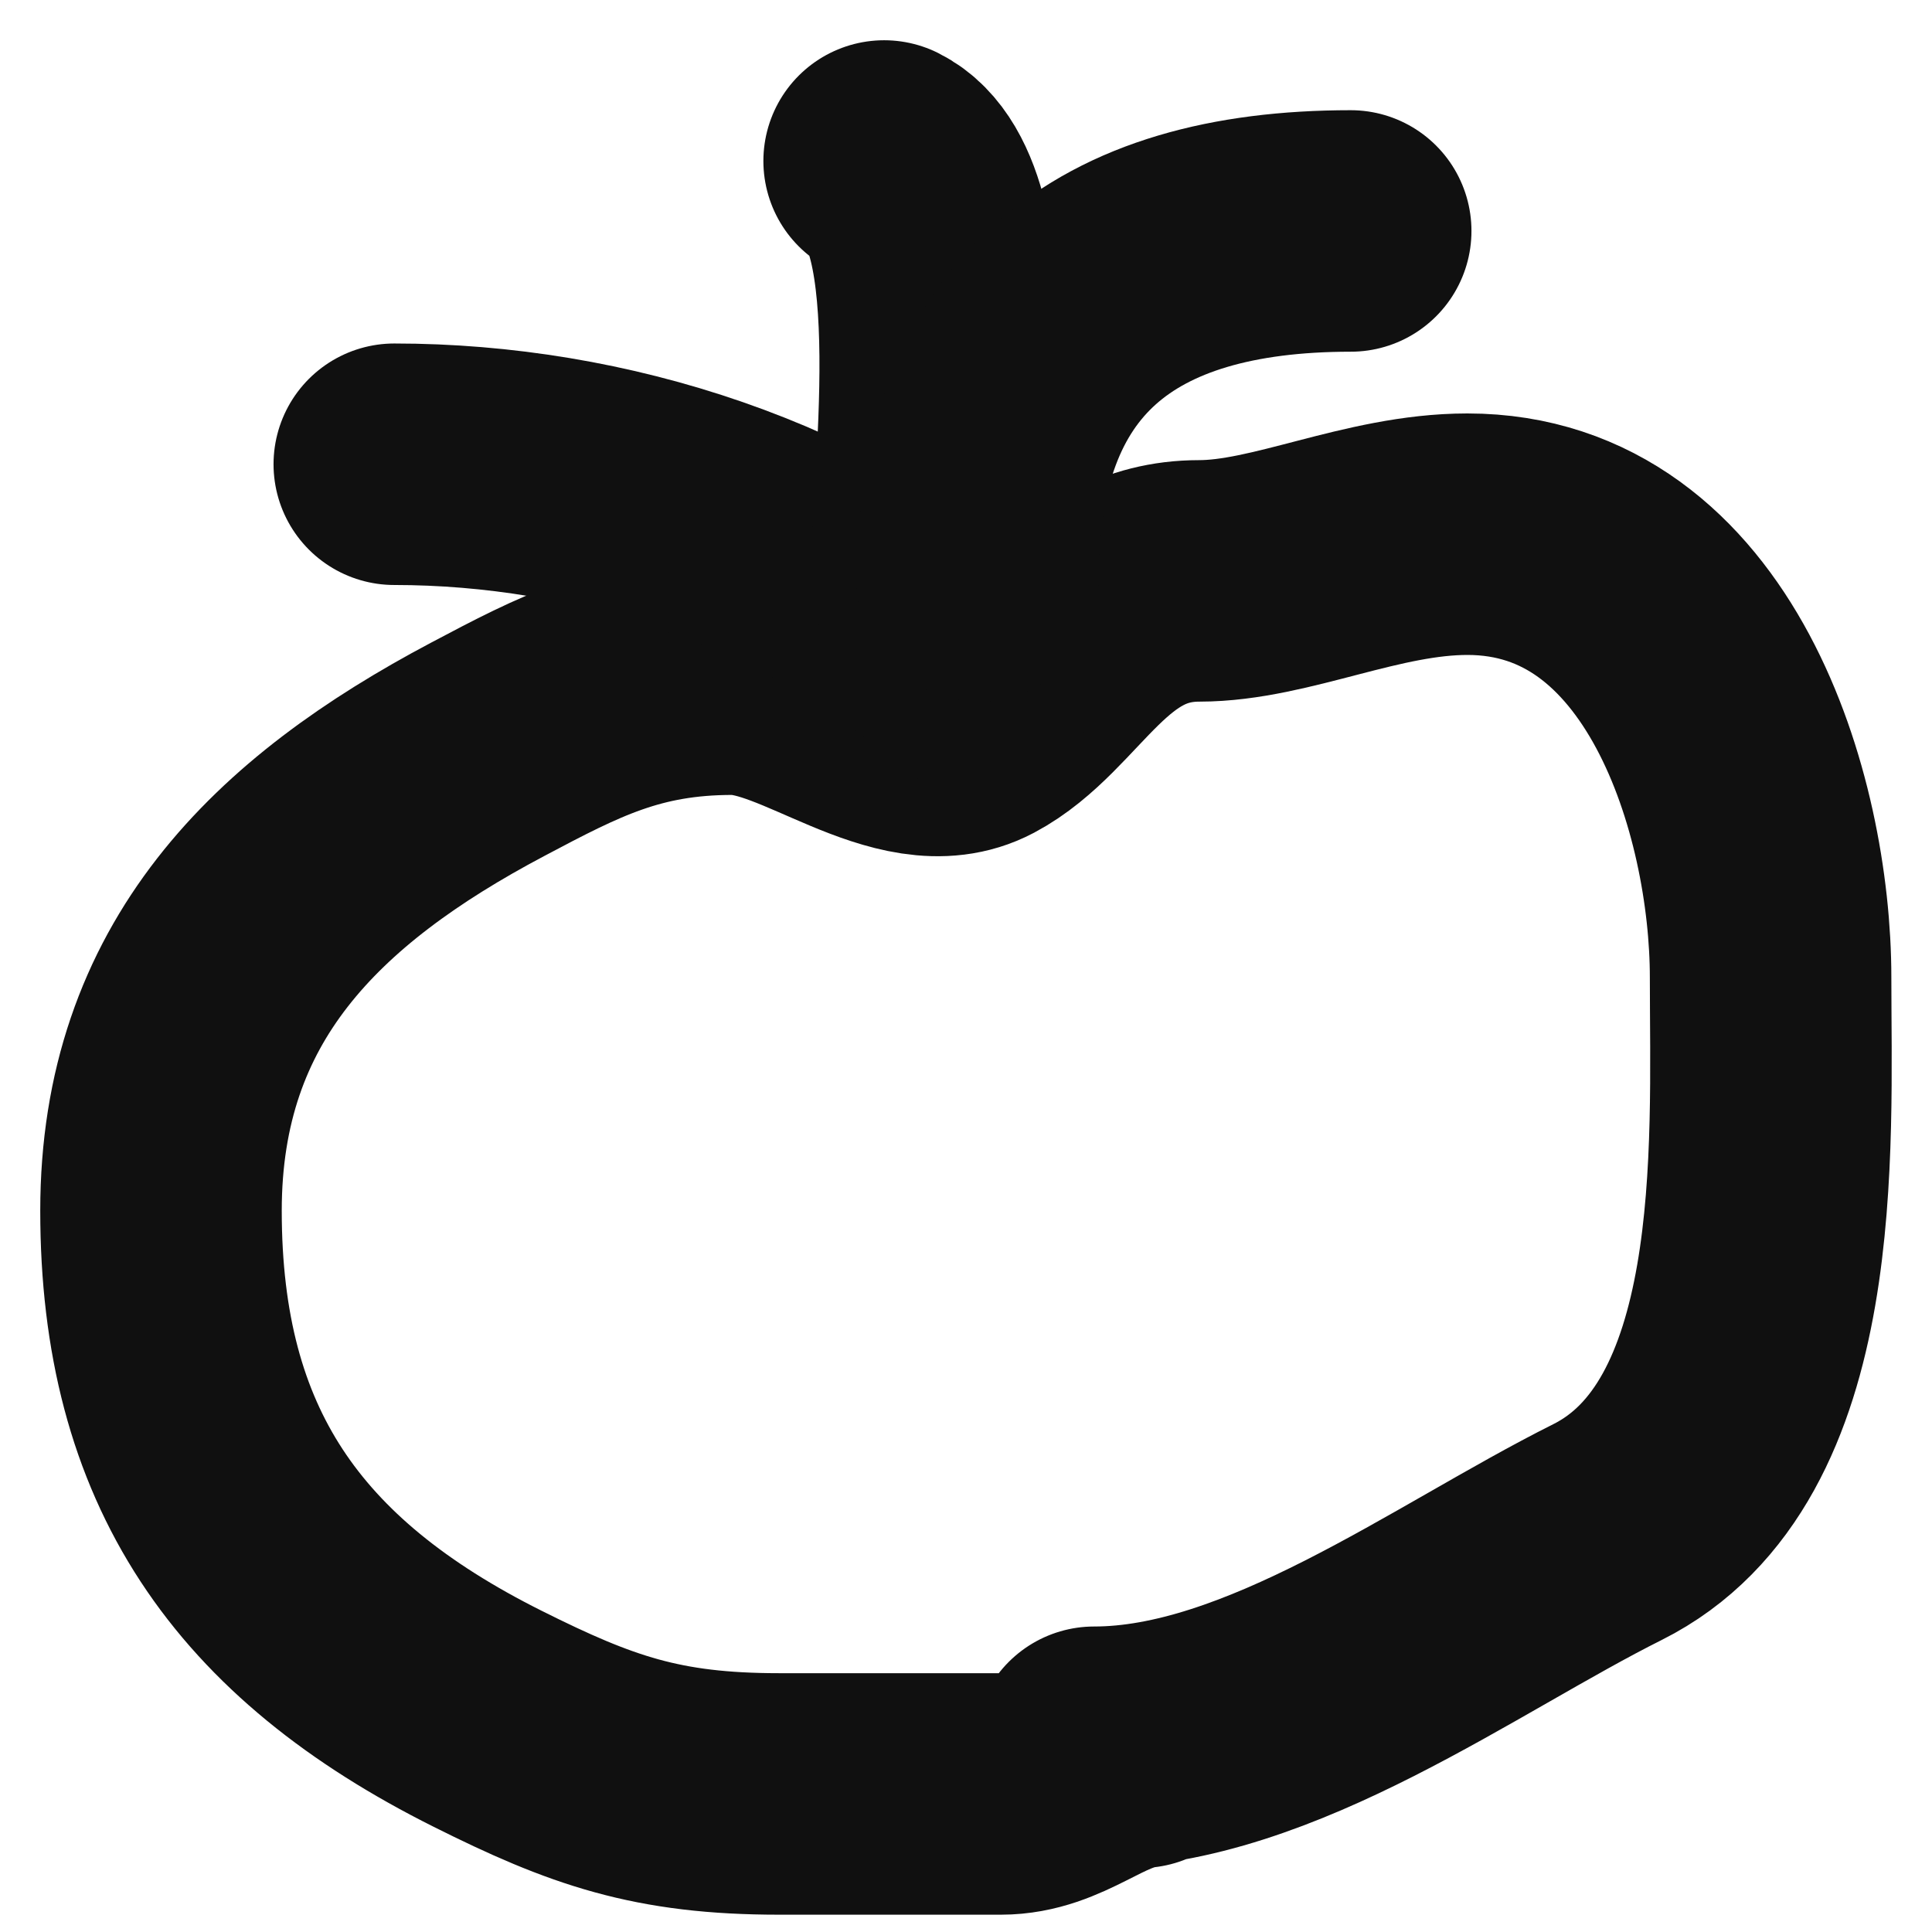 <svg width="24" height="24" viewBox="0 0 24 24" fill="none" xmlns="http://www.w3.org/2000/svg">
<path d="M14.171 21.705C13.535 21.776 13.105 22.285 12.432 22.285C11.515 22.285 10.597 22.285 9.679 22.285C8.165 22.285 7.346 21.996 6.057 21.351C3.316 19.98 2 18.086 2 15.04C2 12.206 3.677 10.569 6.057 9.309C7.071 8.772 7.828 8.375 9.1 8.375C10.063 8.375 11.245 9.494 12.143 9.019C13.058 8.534 13.506 7.216 14.896 7.216C15.912 7.216 17.046 6.636 18.228 6.636C21.006 6.636 21.995 10.011 21.995 12.142C21.995 14.266 22.194 17.919 19.967 19.033C18.077 19.978 15.775 21.705 13.592 21.705" stroke="#101010" stroke-width="3" stroke-linecap="round"/>
<path d="M12.143 8.375C10.168 6.62 7.451 5.767 4.898 5.767" stroke="#101010" stroke-width="3" stroke-linecap="round"/>
<path d="M11.563 7.216C11.563 6.153 12.066 2.541 10.983 2" stroke="#101010" stroke-width="3" stroke-linecap="round"/>
<path d="M12.143 7.216C12.143 4.181 13.84 2.869 16.779 2.869" stroke="#101010" stroke-width="3" stroke-linecap="round"/>
</svg>
